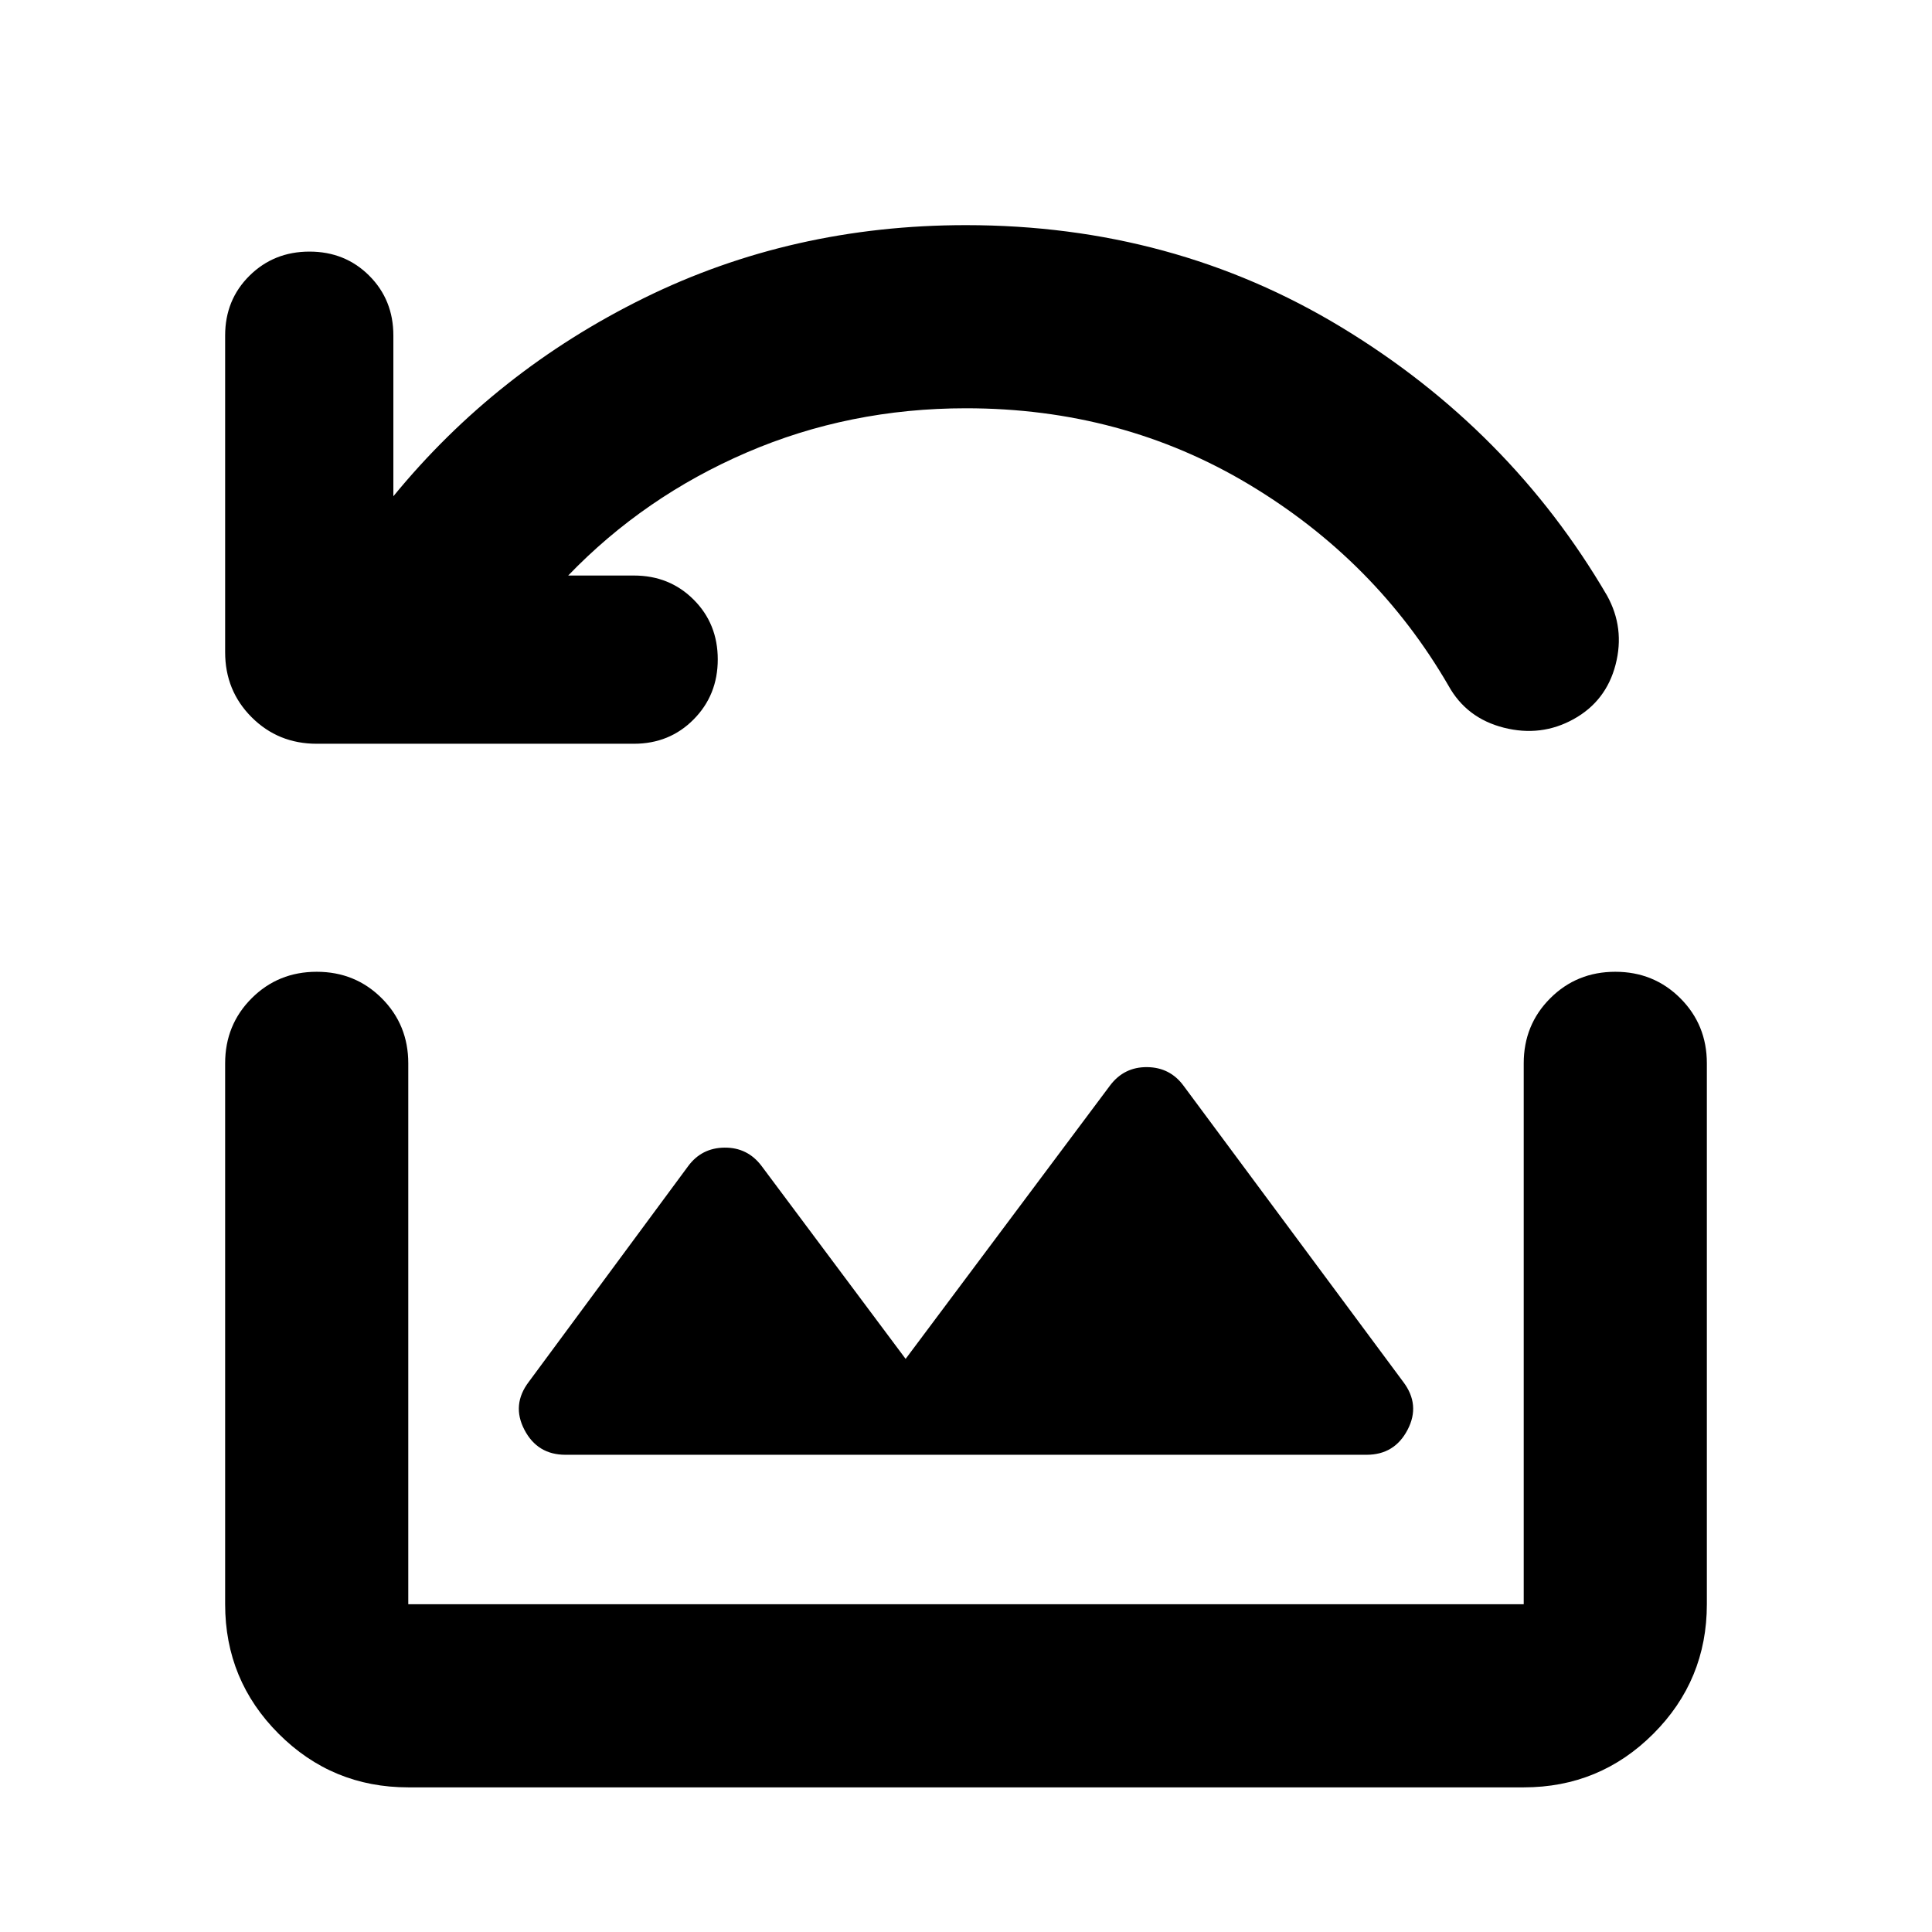 <svg xmlns="http://www.w3.org/2000/svg" height="24" viewBox="0 -960 960 960" width="24"><path d="M314.98-590.43H157.37q-19.15 0-32.33-13.18-13.17-13.17-13.17-32.32V-793.3q0-17.72 12.1-29.7t29.81-11.98q17.72 0 29.7 11.98t11.98 29.7v79.89q50.95-62.24 124.53-98.48T480-848.13q102.83 0 186.55 50.75 83.73 50.75 131.97 133.29 8.96 16.16 4.26 34.31-4.69 18.15-20.85 27.11-16.15 8.95-34.68 4.26-18.53-4.7-27.49-20.85-36.04-62.2-99.16-100.03-63.12-37.84-140.6-37.84-57.96 0-108.93 21.96-50.98 21.95-88.74 61.15h32.65q17.72 0 29.69 11.98 11.98 11.97 11.98 29.69t-11.98 29.82q-11.97 12.1-29.69 12.1Zm-34.02 353.3h398.08q13.92 0 20.39-12.44 6.48-12.43-2.23-23.86l-109.05-147q-6.72-9.2-18.15-9.32-11.43-.12-18.39 9.08L450-284.78l-71.61-95.89q-6.96-9.2-18.39-9.08-11.43.12-18.15 9.32l-79.05 107q-8.71 11.43-2.23 23.86 6.47 12.44 20.39 12.44ZM202.87-71.87q-37.78 0-64.39-26.61t-26.61-64.39v-268.76q0-19.15 13.17-32.33 13.18-13.17 32.33-13.17t32.33 13.17q13.17 13.18 13.17 32.33v268.76h554.26v-268.76q0-19.15 13.17-32.33 13.18-13.17 32.33-13.17t32.33 13.17q13.17 13.18 13.17 32.33v268.76q0 37.78-26.61 64.39t-64.39 26.61H202.87Z"/></svg>